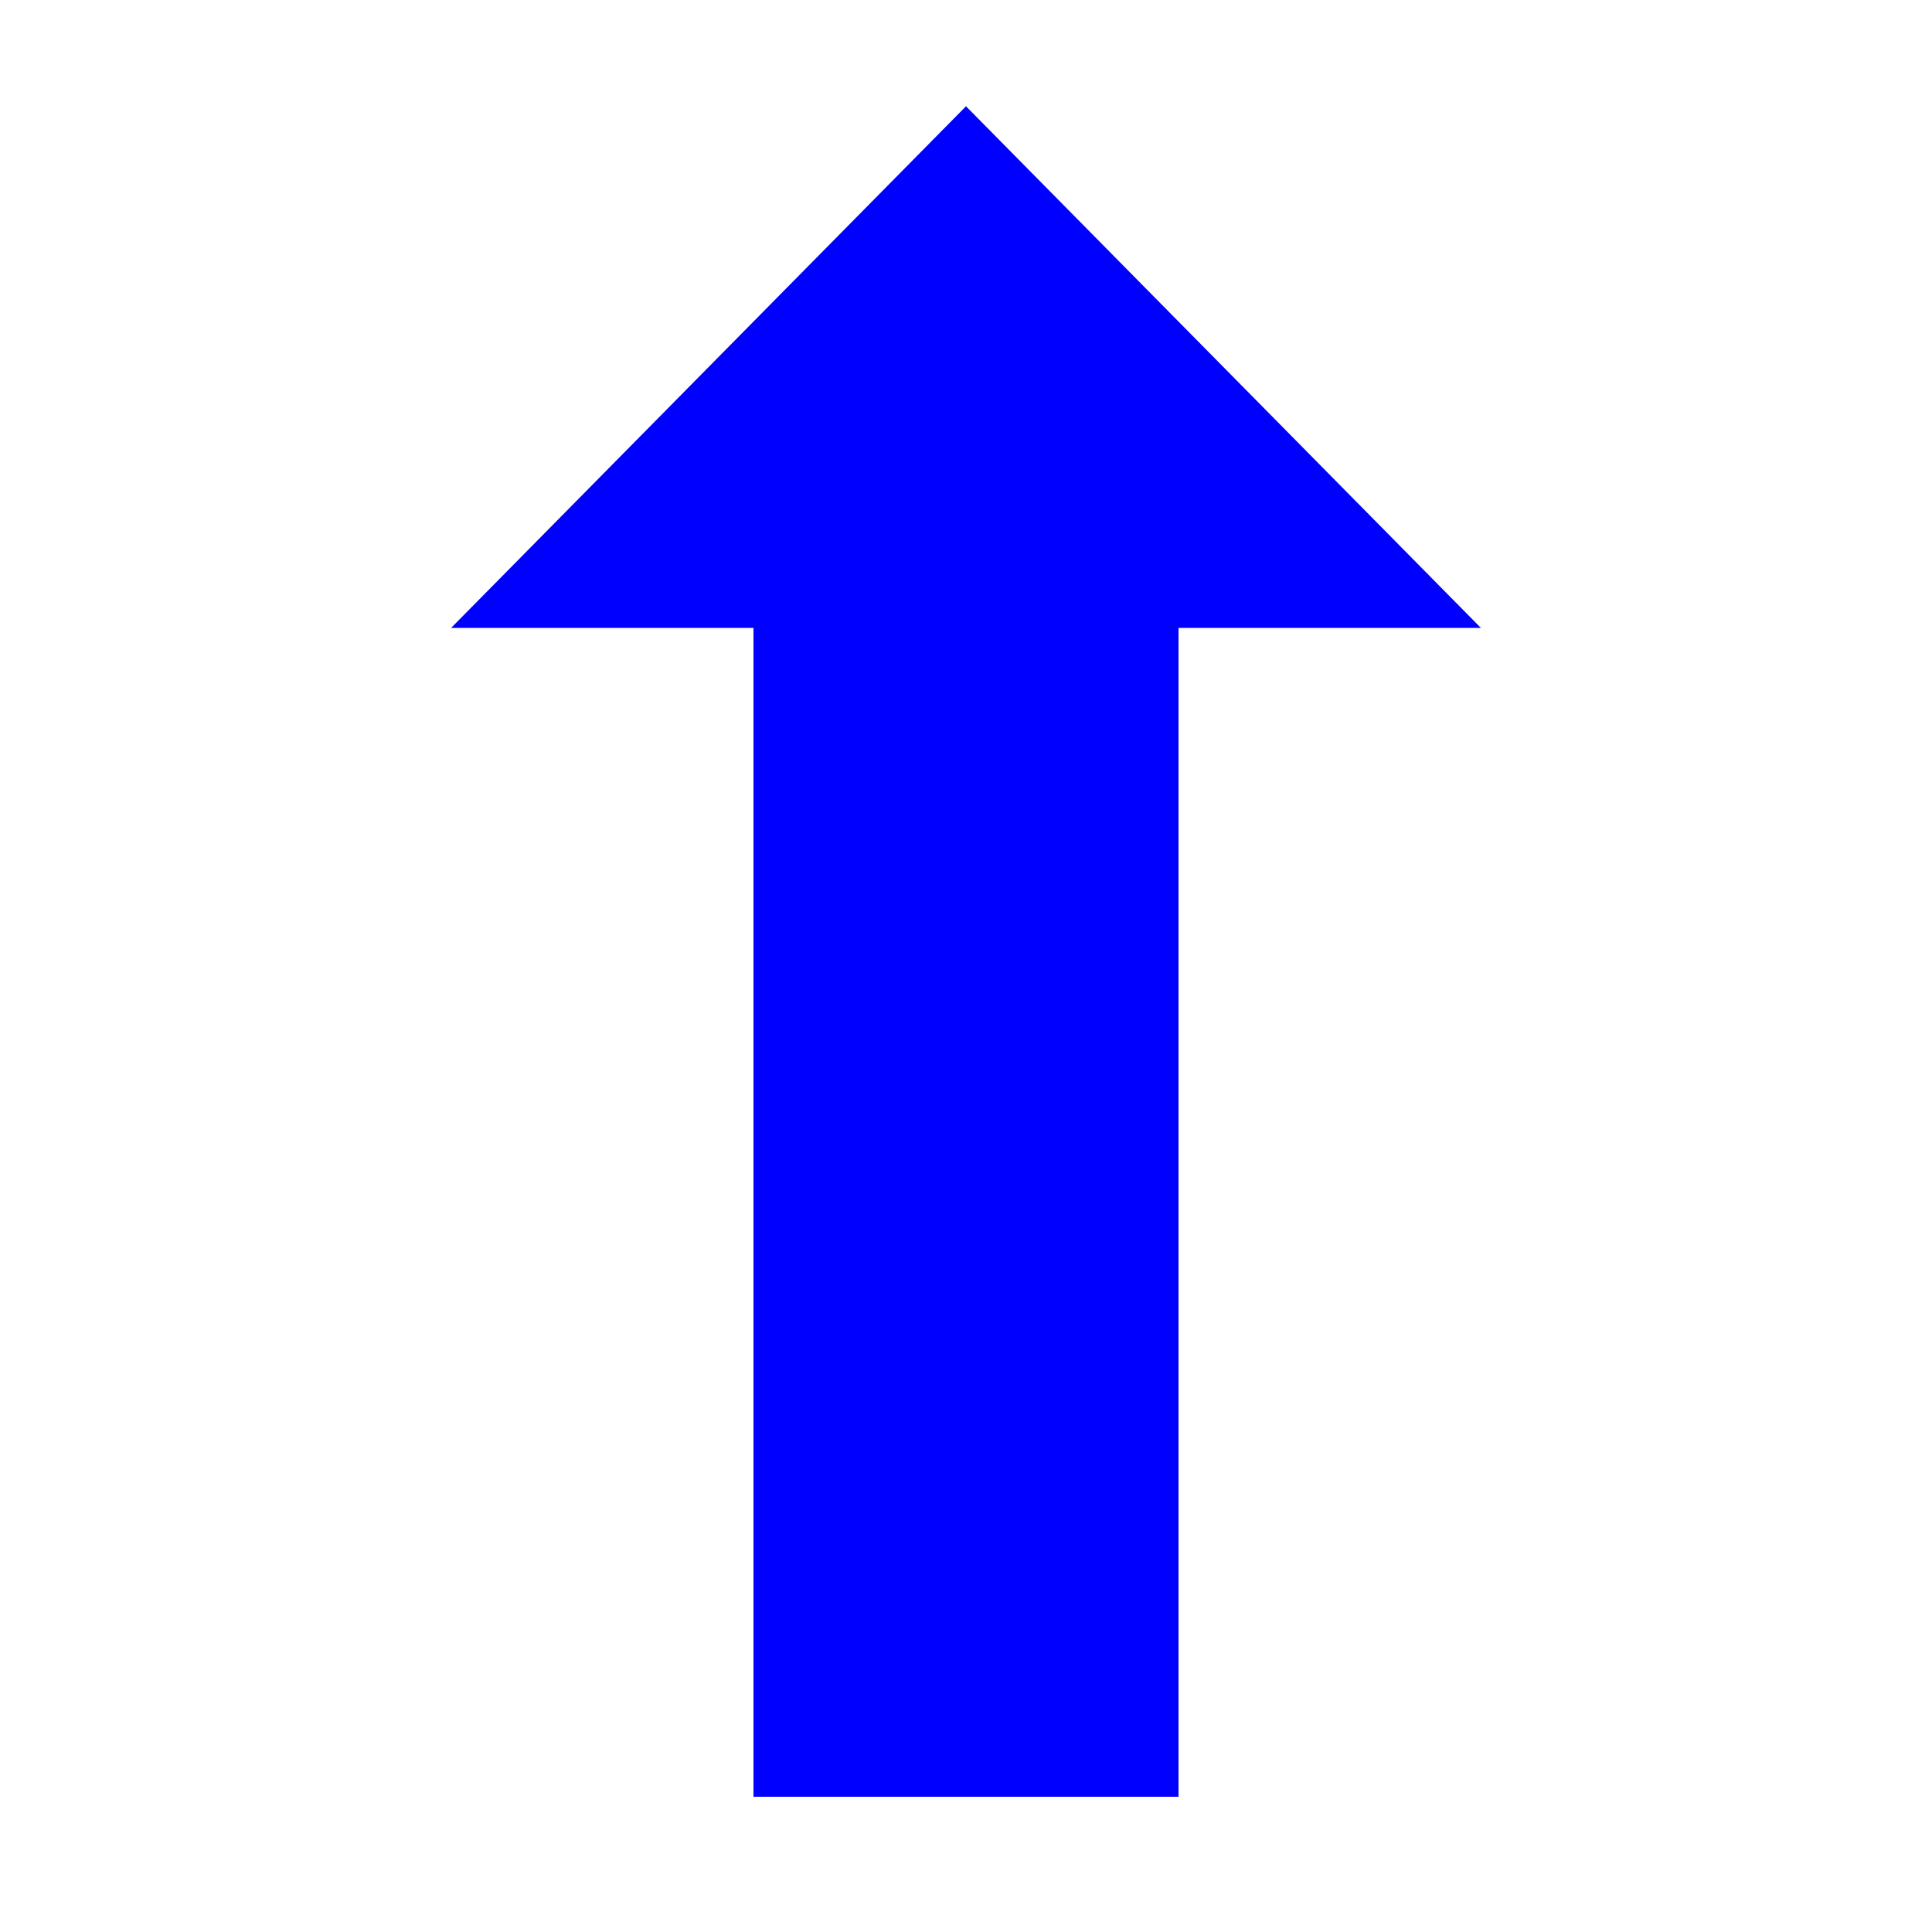 <?xml version="1.0" encoding="utf-8"?>
<!-- Generator: Adobe Illustrator 24.3.0, SVG Export Plug-In . SVG Version: 6.00 Build 0)  -->
<svg version="1.1" id="Layer_1" xmlns="http://www.w3.org/2000/svg" xmlns:xlink="http://www.w3.org/1999/xlink" x="0px" y="0px"
	 viewBox="0 0 100 100" style="enable-background:new 0 0 100 100;" xml:space="preserve">
<style type="text/css">
	.st0{fill:#0000FF;}
	.st1{fill:#0000FF;stroke:#0000FF;stroke-miterlimit:10;}
</style>
<polygon class="st0" points="50,5.5 23.35,32.5 76.65,32.5 "/>
<rect x="39.5" y="32.5" class="st1" width="21" height="60"/>
</svg>

